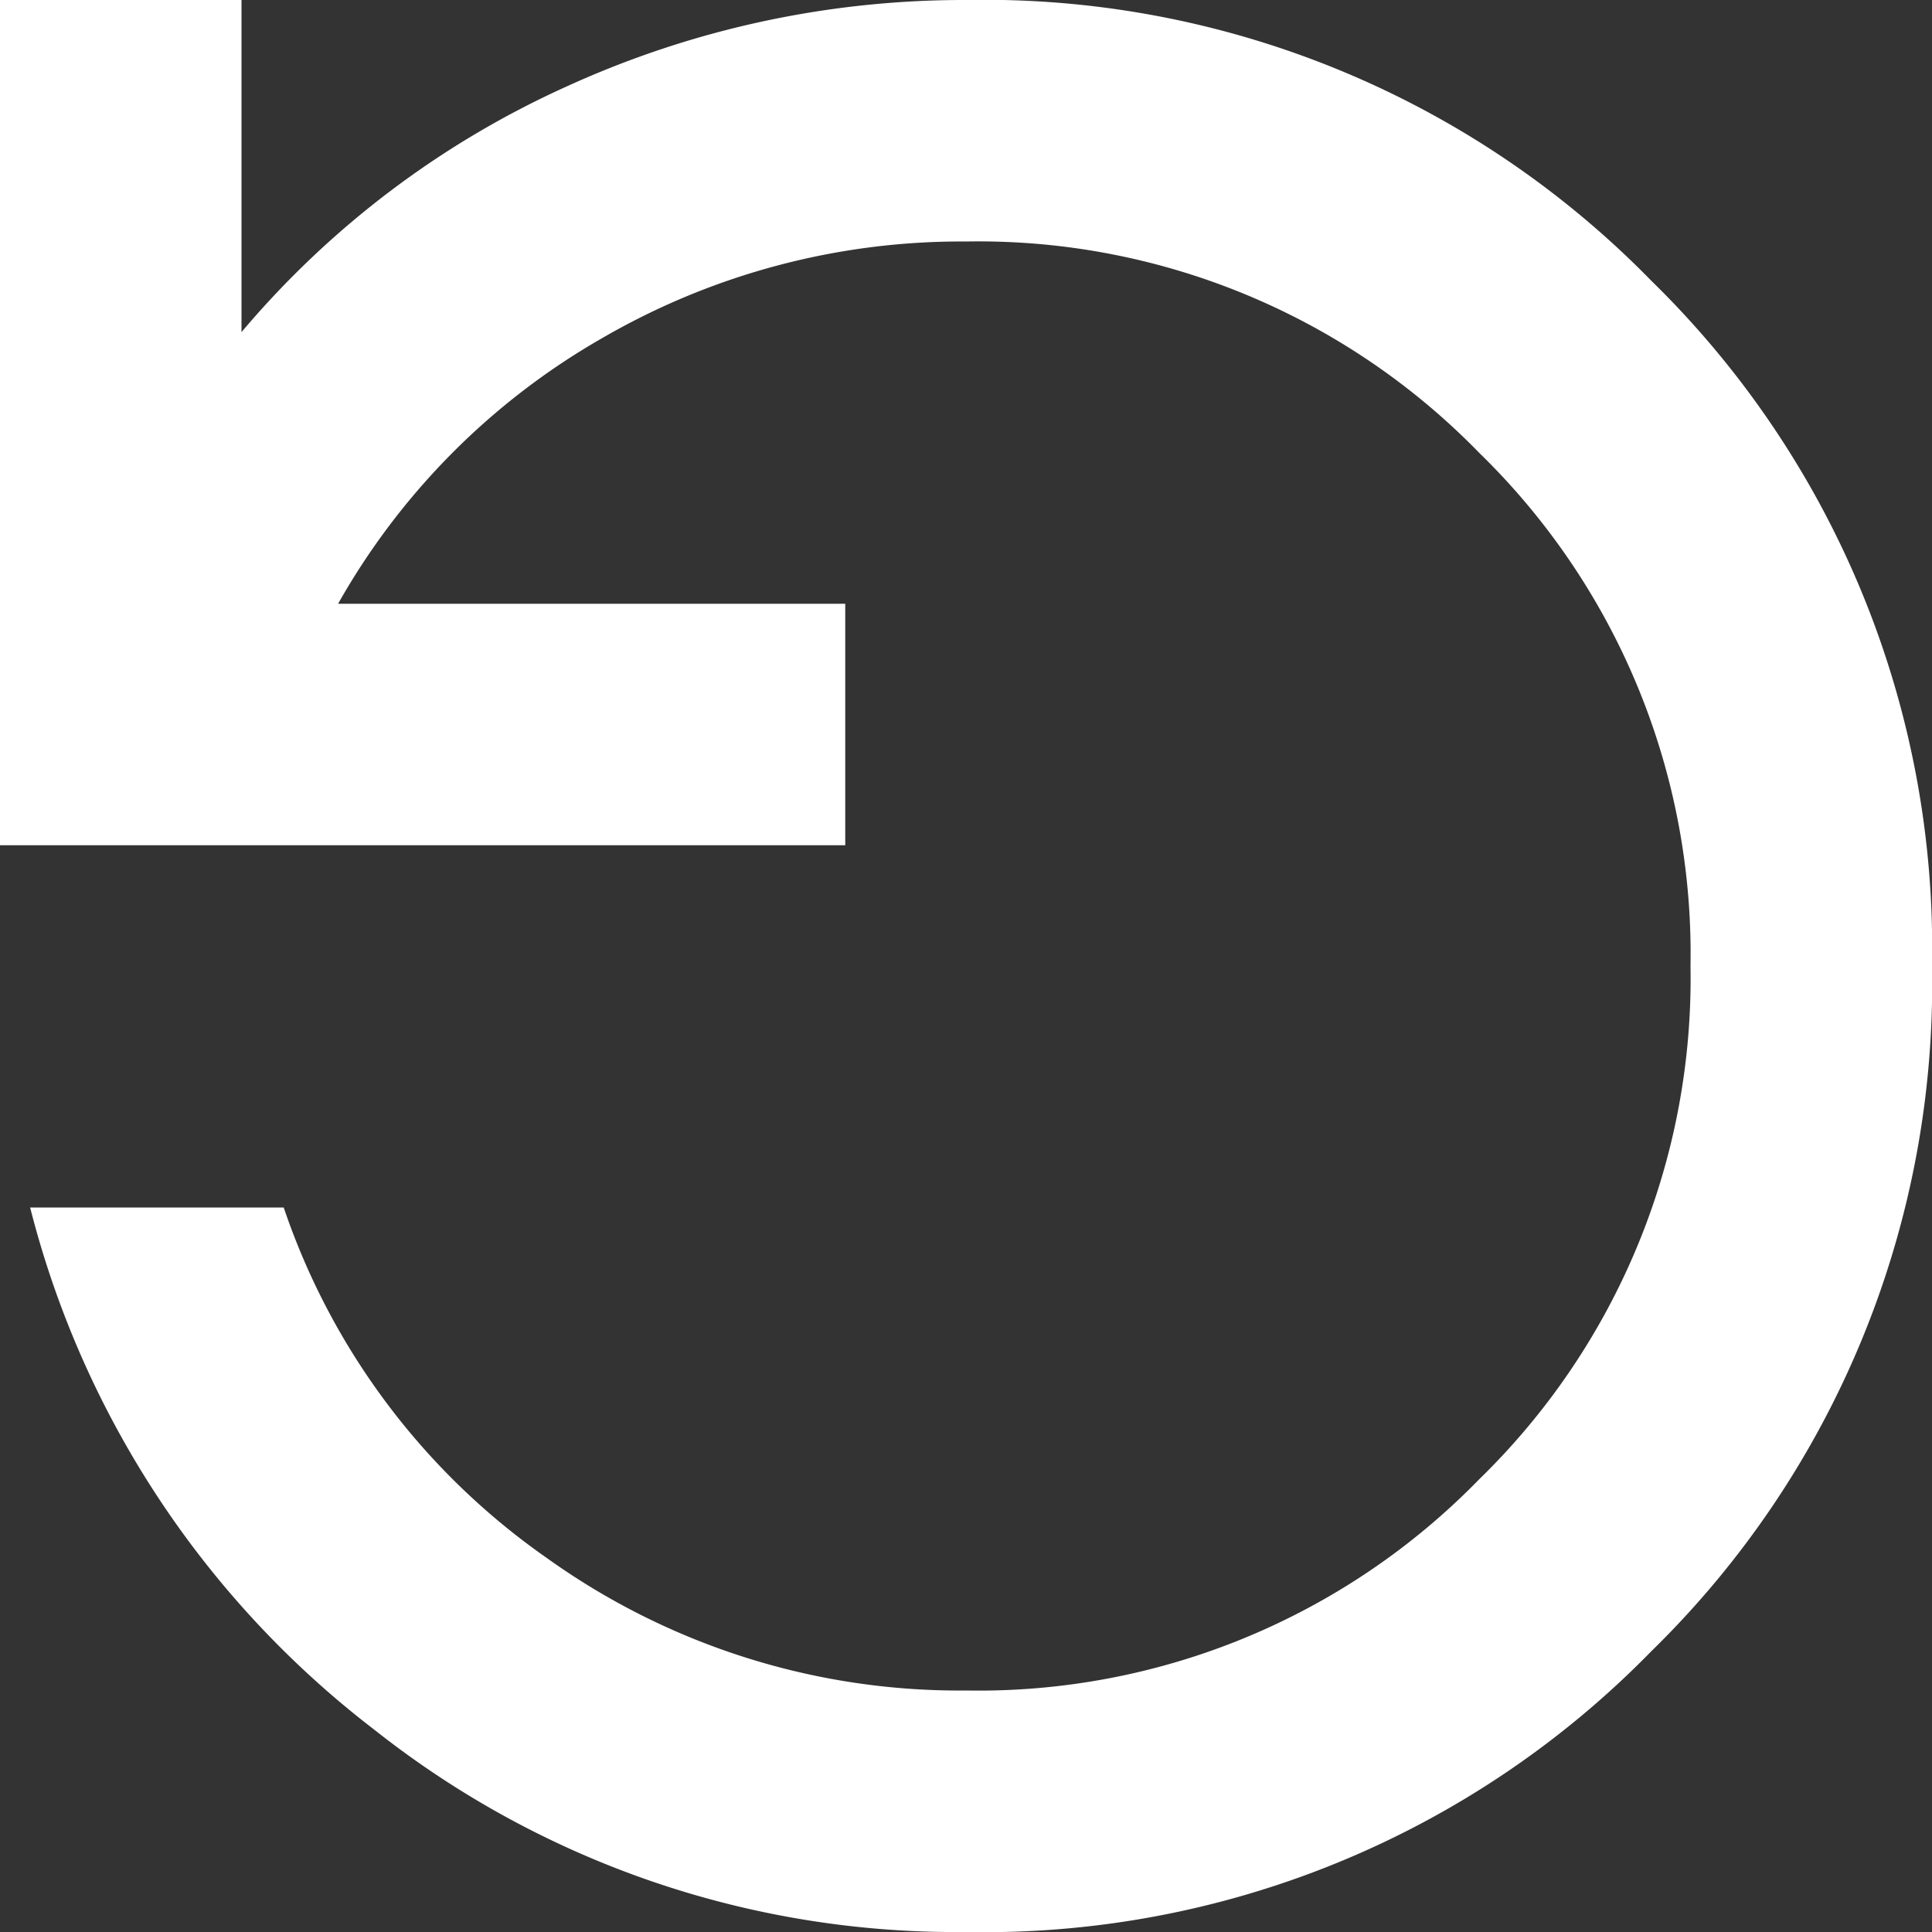 <svg xmlns="http://www.w3.org/2000/svg" width="20" height="20" viewBox="0 0 20 20">
  <rect x="0" y="0" width="20" height="20" fill="#333333" stroke="none"/>
  <path id="refresh_FILL0_wght400_GRAD0_opsz24" d="M170-780a9.651,9.651,0,0,0,7.094-2.906A9.651,9.651,0,0,0,180-790a9.651,9.651,0,0,0-2.906-7.094A9.651,9.651,0,0,0,170-800a9.9,9.9,0,0,0-4.125.891,9.528,9.528,0,0,0-3.375,2.547V-800H160v8.75h8.75v-2.5H163.5a7.3,7.3,0,0,1,2.734-2.75,7.409,7.409,0,0,1,3.766-1,7.233,7.233,0,0,1,5.313,2.188A7.233,7.233,0,0,1,177.5-790a7.233,7.233,0,0,1-2.187,5.313A7.233,7.233,0,0,1,170-782.5a7.328,7.328,0,0,1-4.344-1.375,7.261,7.261,0,0,1-2.719-3.625h-2.625a9.87,9.87,0,0,0,3.563,5.406A9.7,9.7,0,0,0,170-780Z" transform="translate(-160 800)" fill="#fff"/>
</svg>
